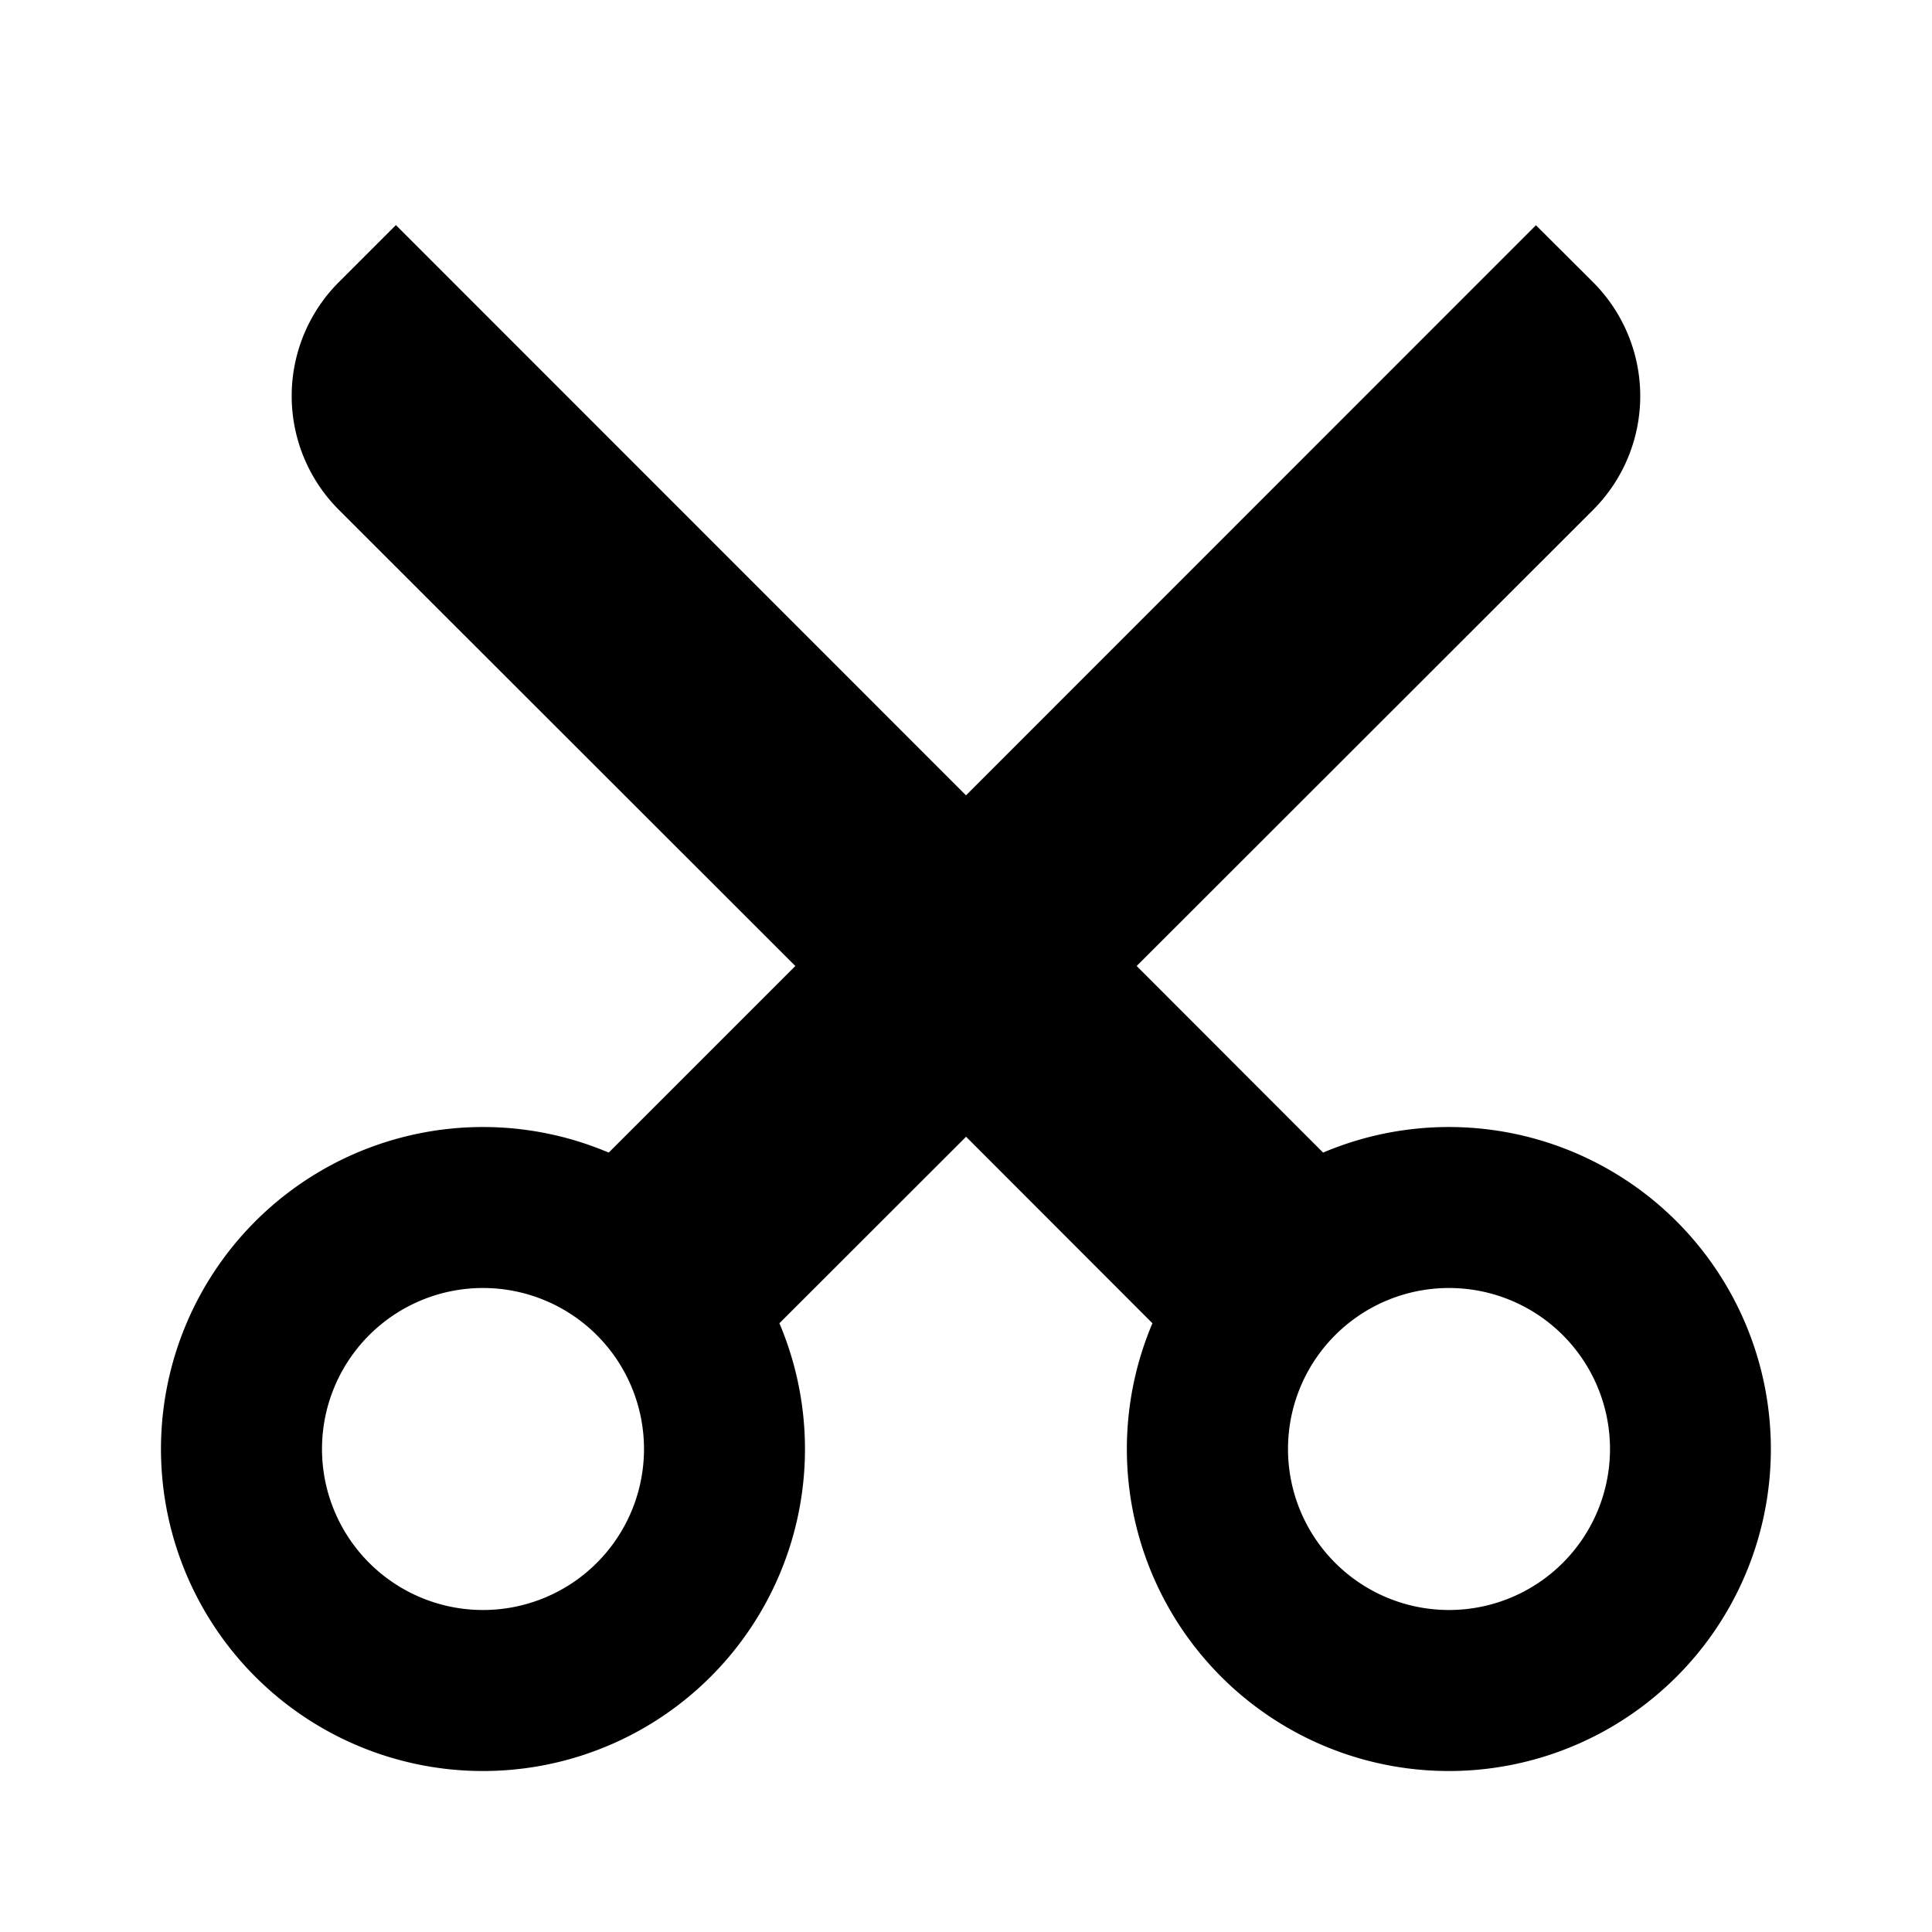 <svg xmlns="http://www.w3.org/2000/svg" width="100%" height="100%" viewBox="0 0 1200 1200"><path fill="currentColor" d="M600 706.1L484.1 821.9A200 200 0 1 1 378.1 715.9L494 600 210.5 316.7A100 100 0 0 1 210.5 175.2L245.9 139.8 600 494 954 139.9 989.5 175.3A100 100 0 0 1 989.5 316.7L706 600 821.8 715.9A200 200 0 1 1 715.8 821.9L600 706zM300 1000A100 100 0 1 0 300 800 100 100 0 0 0 300 1000zM900 1000A100 100 0 1 0 900 800 100 100 0 0 0 900 1000z" /></svg>